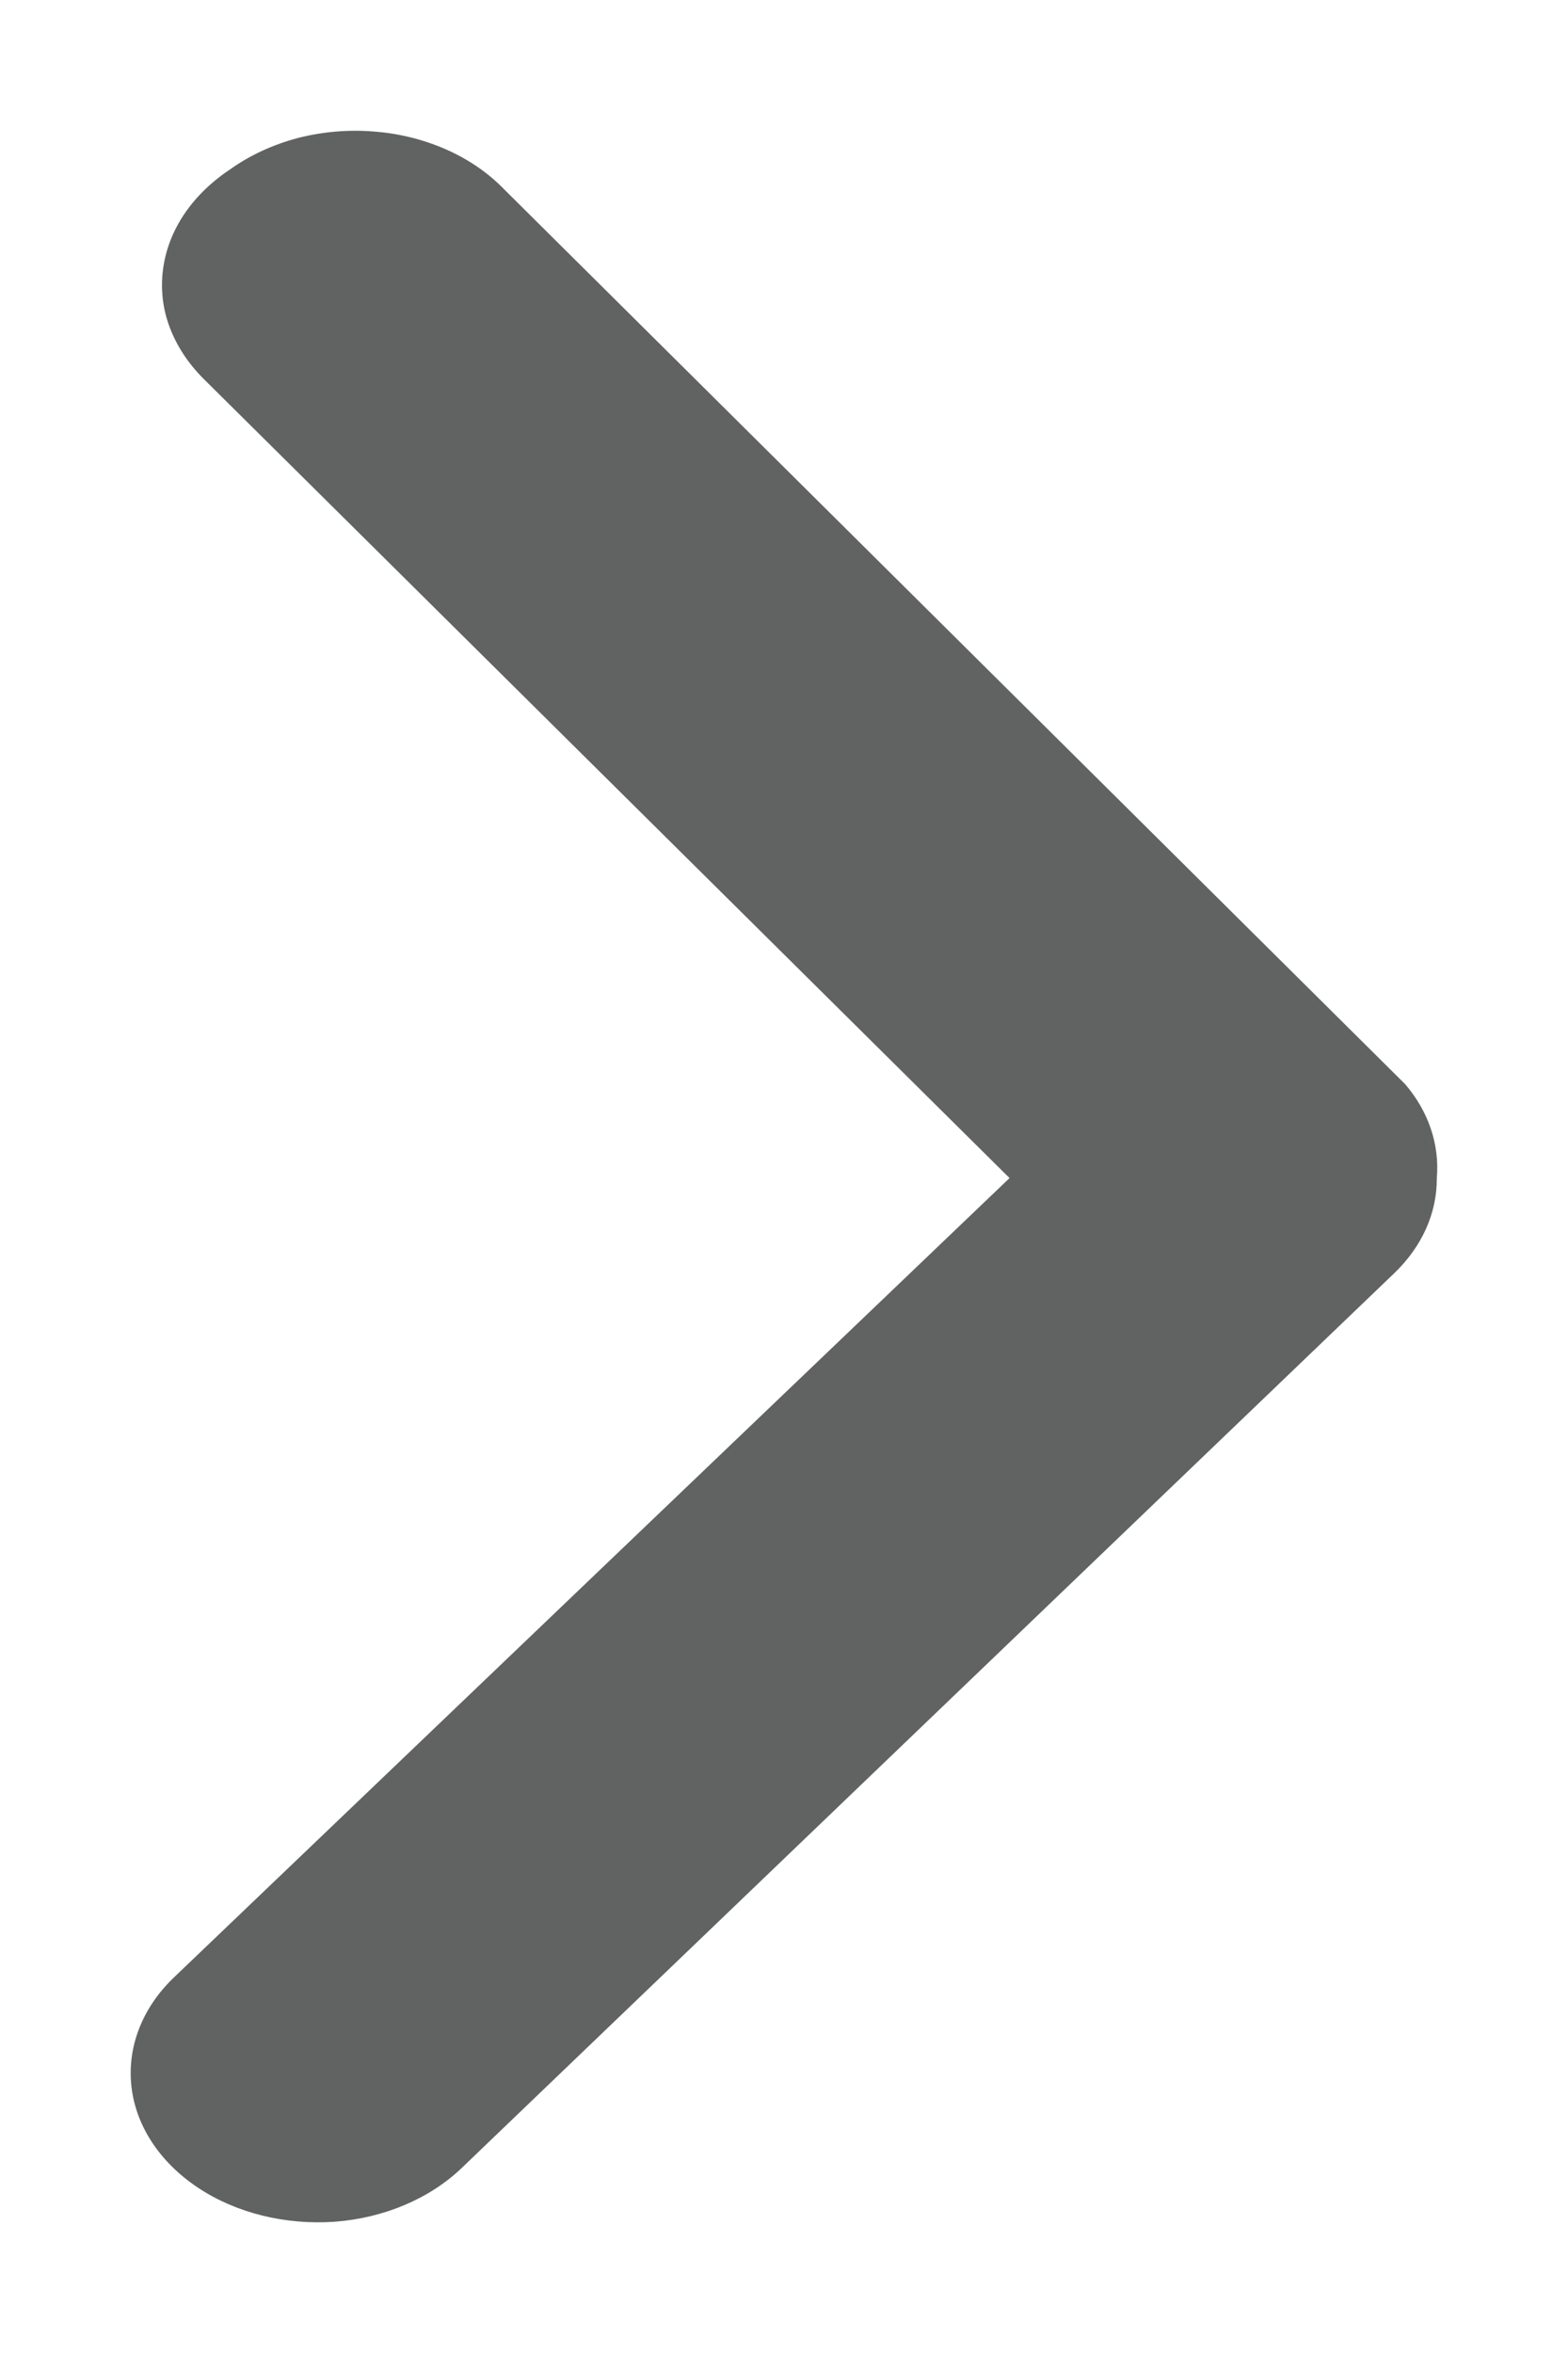 <svg width="6" height="9" viewBox="0 0 6 9" fill="none" xmlns="http://www.w3.org/2000/svg">
<path d="M5.498 4.506C5.499 4.64 5.441 4.769 5.334 4.871L1.765 8.294C1.643 8.41 1.469 8.484 1.28 8.498C1.092 8.511 0.904 8.465 0.758 8.368C0.612 8.271 0.52 8.132 0.503 7.981C0.486 7.83 0.544 7.68 0.665 7.564L3.863 4.506L0.779 1.449C0.72 1.39 0.676 1.323 0.649 1.251C0.622 1.179 0.614 1.104 0.624 1.029C0.634 0.954 0.662 0.882 0.707 0.816C0.752 0.75 0.813 0.692 0.886 0.644C0.96 0.592 1.046 0.553 1.139 0.528C1.233 0.504 1.332 0.495 1.429 0.503C1.527 0.51 1.622 0.534 1.708 0.572C1.794 0.61 1.869 0.662 1.929 0.724L5.377 4.147C5.467 4.252 5.509 4.379 5.498 4.506Z" fill="#616362"/>
</svg>
